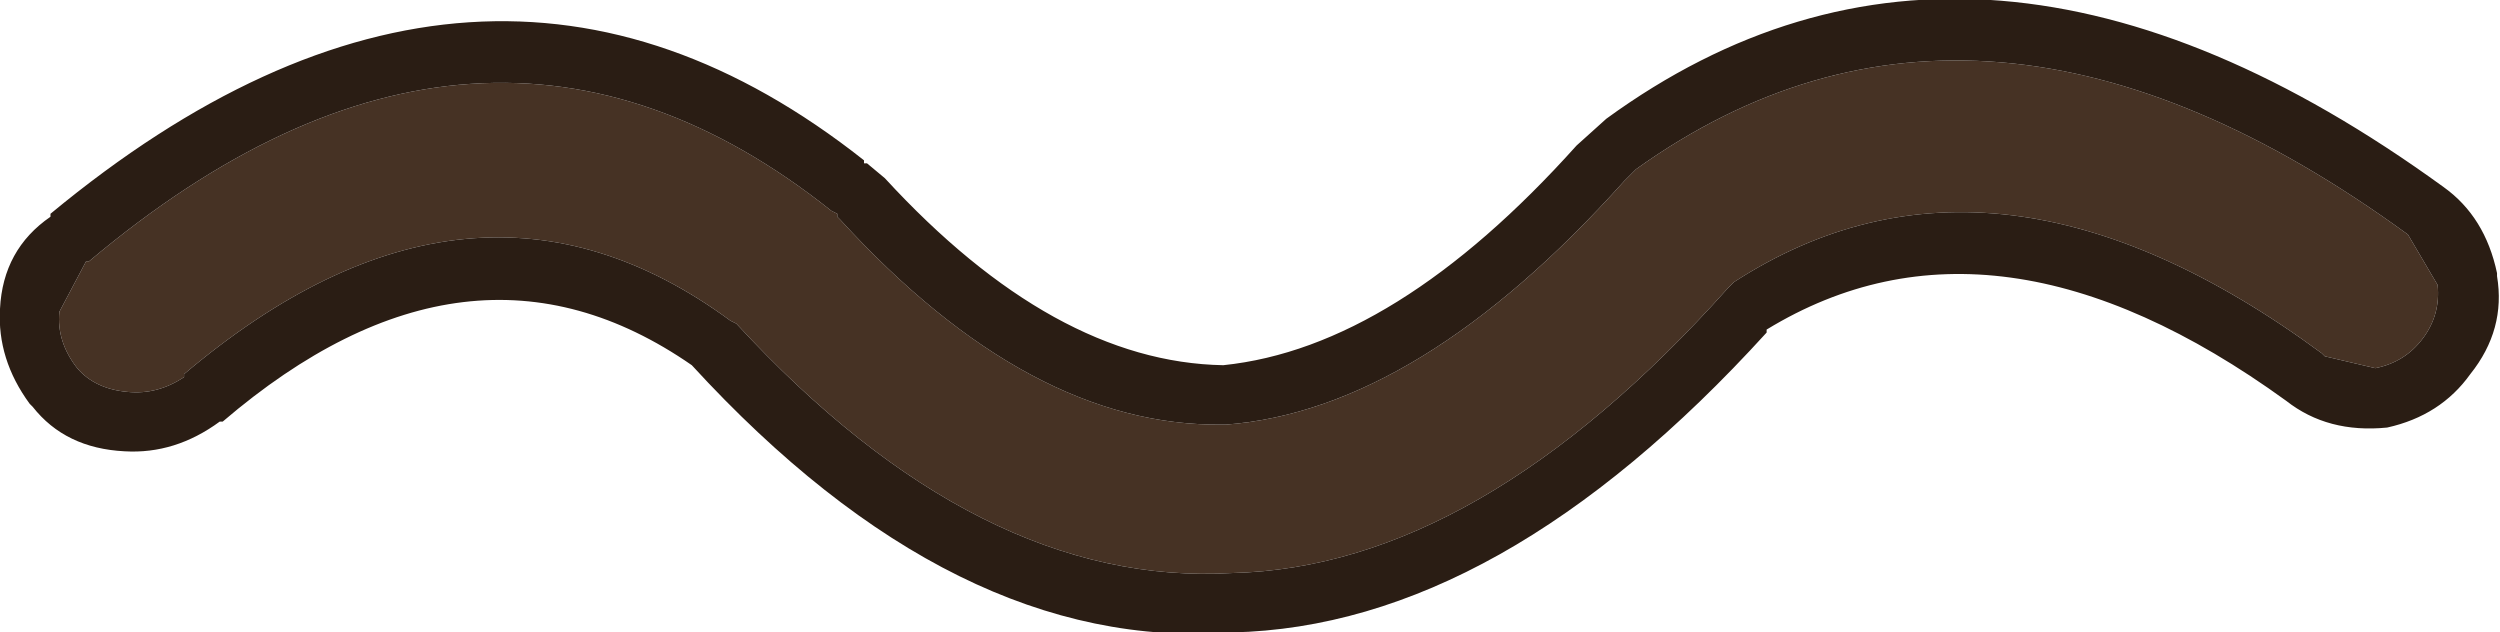 <?xml version="1.0" encoding="UTF-8" standalone="no"?>
<svg xmlns:ffdec="https://www.free-decompiler.com/flash" xmlns:xlink="http://www.w3.org/1999/xlink" ffdec:objectType="shape" height="10.65px" width="42.1px" xmlns="http://www.w3.org/2000/svg">
  <g transform="matrix(1.0, 0.0, 0.0, 1.0, 32.7, 28.65)">
    <path d="M8.1 -22.95 Q7.8 -22.55 7.3 -22.45 L6.45 -22.65 6.4 -22.7 Q0.9 -26.75 -3.5 -23.9 L-3.6 -23.8 Q-7.8 -19.1 -11.95 -19.0 -16.2 -18.75 -20.3 -23.2 L-20.4 -23.25 Q-24.75 -26.45 -29.6 -22.35 L-29.6 -22.3 Q-30.05 -22.0 -30.55 -22.05 -31.1 -22.1 -31.4 -22.45 -31.75 -22.9 -31.7 -23.4 L-31.25 -24.25 -31.2 -24.25 Q-24.6 -29.8 -18.7 -25.1 L-18.6 -25.05 -18.6 -25.0 -18.55 -24.95 Q-15.35 -21.45 -12.1 -21.5 L-12.05 -21.5 Q-8.8 -21.75 -5.35 -25.6 L-5.3 -25.65 -5.2 -25.75 -5.15 -25.8 Q0.65 -29.95 7.85 -24.7 L8.35 -23.85 Q8.4 -23.35 8.1 -22.95" fill="#463224" fill-rule="evenodd" stroke="none"/>
    <path d="M9.35 -24.05 L9.35 -24.0 Q9.5 -23.1 8.9 -22.35 8.4 -21.65 7.5 -21.45 6.5 -21.35 5.8 -21.9 0.9 -25.45 -2.95 -23.1 L-2.95 -23.05 Q-7.45 -18.1 -11.95 -18.0 -16.6 -17.65 -21.05 -22.5 -24.8 -25.1 -28.95 -21.55 L-29.0 -21.55 Q-29.75 -21.0 -30.6 -21.05 -31.6 -21.1 -32.15 -21.8 L-32.2 -21.85 Q-32.75 -22.6 -32.7 -23.45 -32.65 -24.45 -31.85 -25.0 L-31.85 -25.05 Q-24.6 -31.05 -18.15 -25.95 L-18.15 -25.9 -18.1 -25.9 -17.8 -25.65 Q-14.95 -22.55 -12.1 -22.5 -9.2 -22.8 -6.15 -26.2 L-5.65 -26.65 Q0.6 -31.2 8.45 -25.5 9.15 -25.0 9.35 -24.05 M8.1 -22.95 Q8.4 -23.35 8.35 -23.85 L7.85 -24.7 Q0.65 -29.95 -5.15 -25.8 L-5.2 -25.75 -5.3 -25.65 -5.35 -25.6 Q-8.8 -21.75 -12.05 -21.5 L-12.1 -21.5 Q-15.35 -21.45 -18.55 -24.95 L-18.6 -25.0 -18.6 -25.05 -18.7 -25.1 Q-24.6 -29.8 -31.2 -24.25 L-31.25 -24.25 -31.7 -23.4 Q-31.75 -22.9 -31.4 -22.45 -31.1 -22.1 -30.55 -22.05 -30.05 -22.0 -29.6 -22.3 L-29.6 -22.35 Q-24.75 -26.45 -20.4 -23.25 L-20.3 -23.2 Q-16.2 -18.75 -11.95 -19.0 -7.8 -19.1 -3.6 -23.8 L-3.5 -23.9 Q0.9 -26.75 6.4 -22.7 L6.45 -22.65 7.3 -22.45 Q7.8 -22.55 8.1 -22.95" fill="#2a1d14" fill-rule="evenodd" stroke="none"/>
  </g>
</svg>
